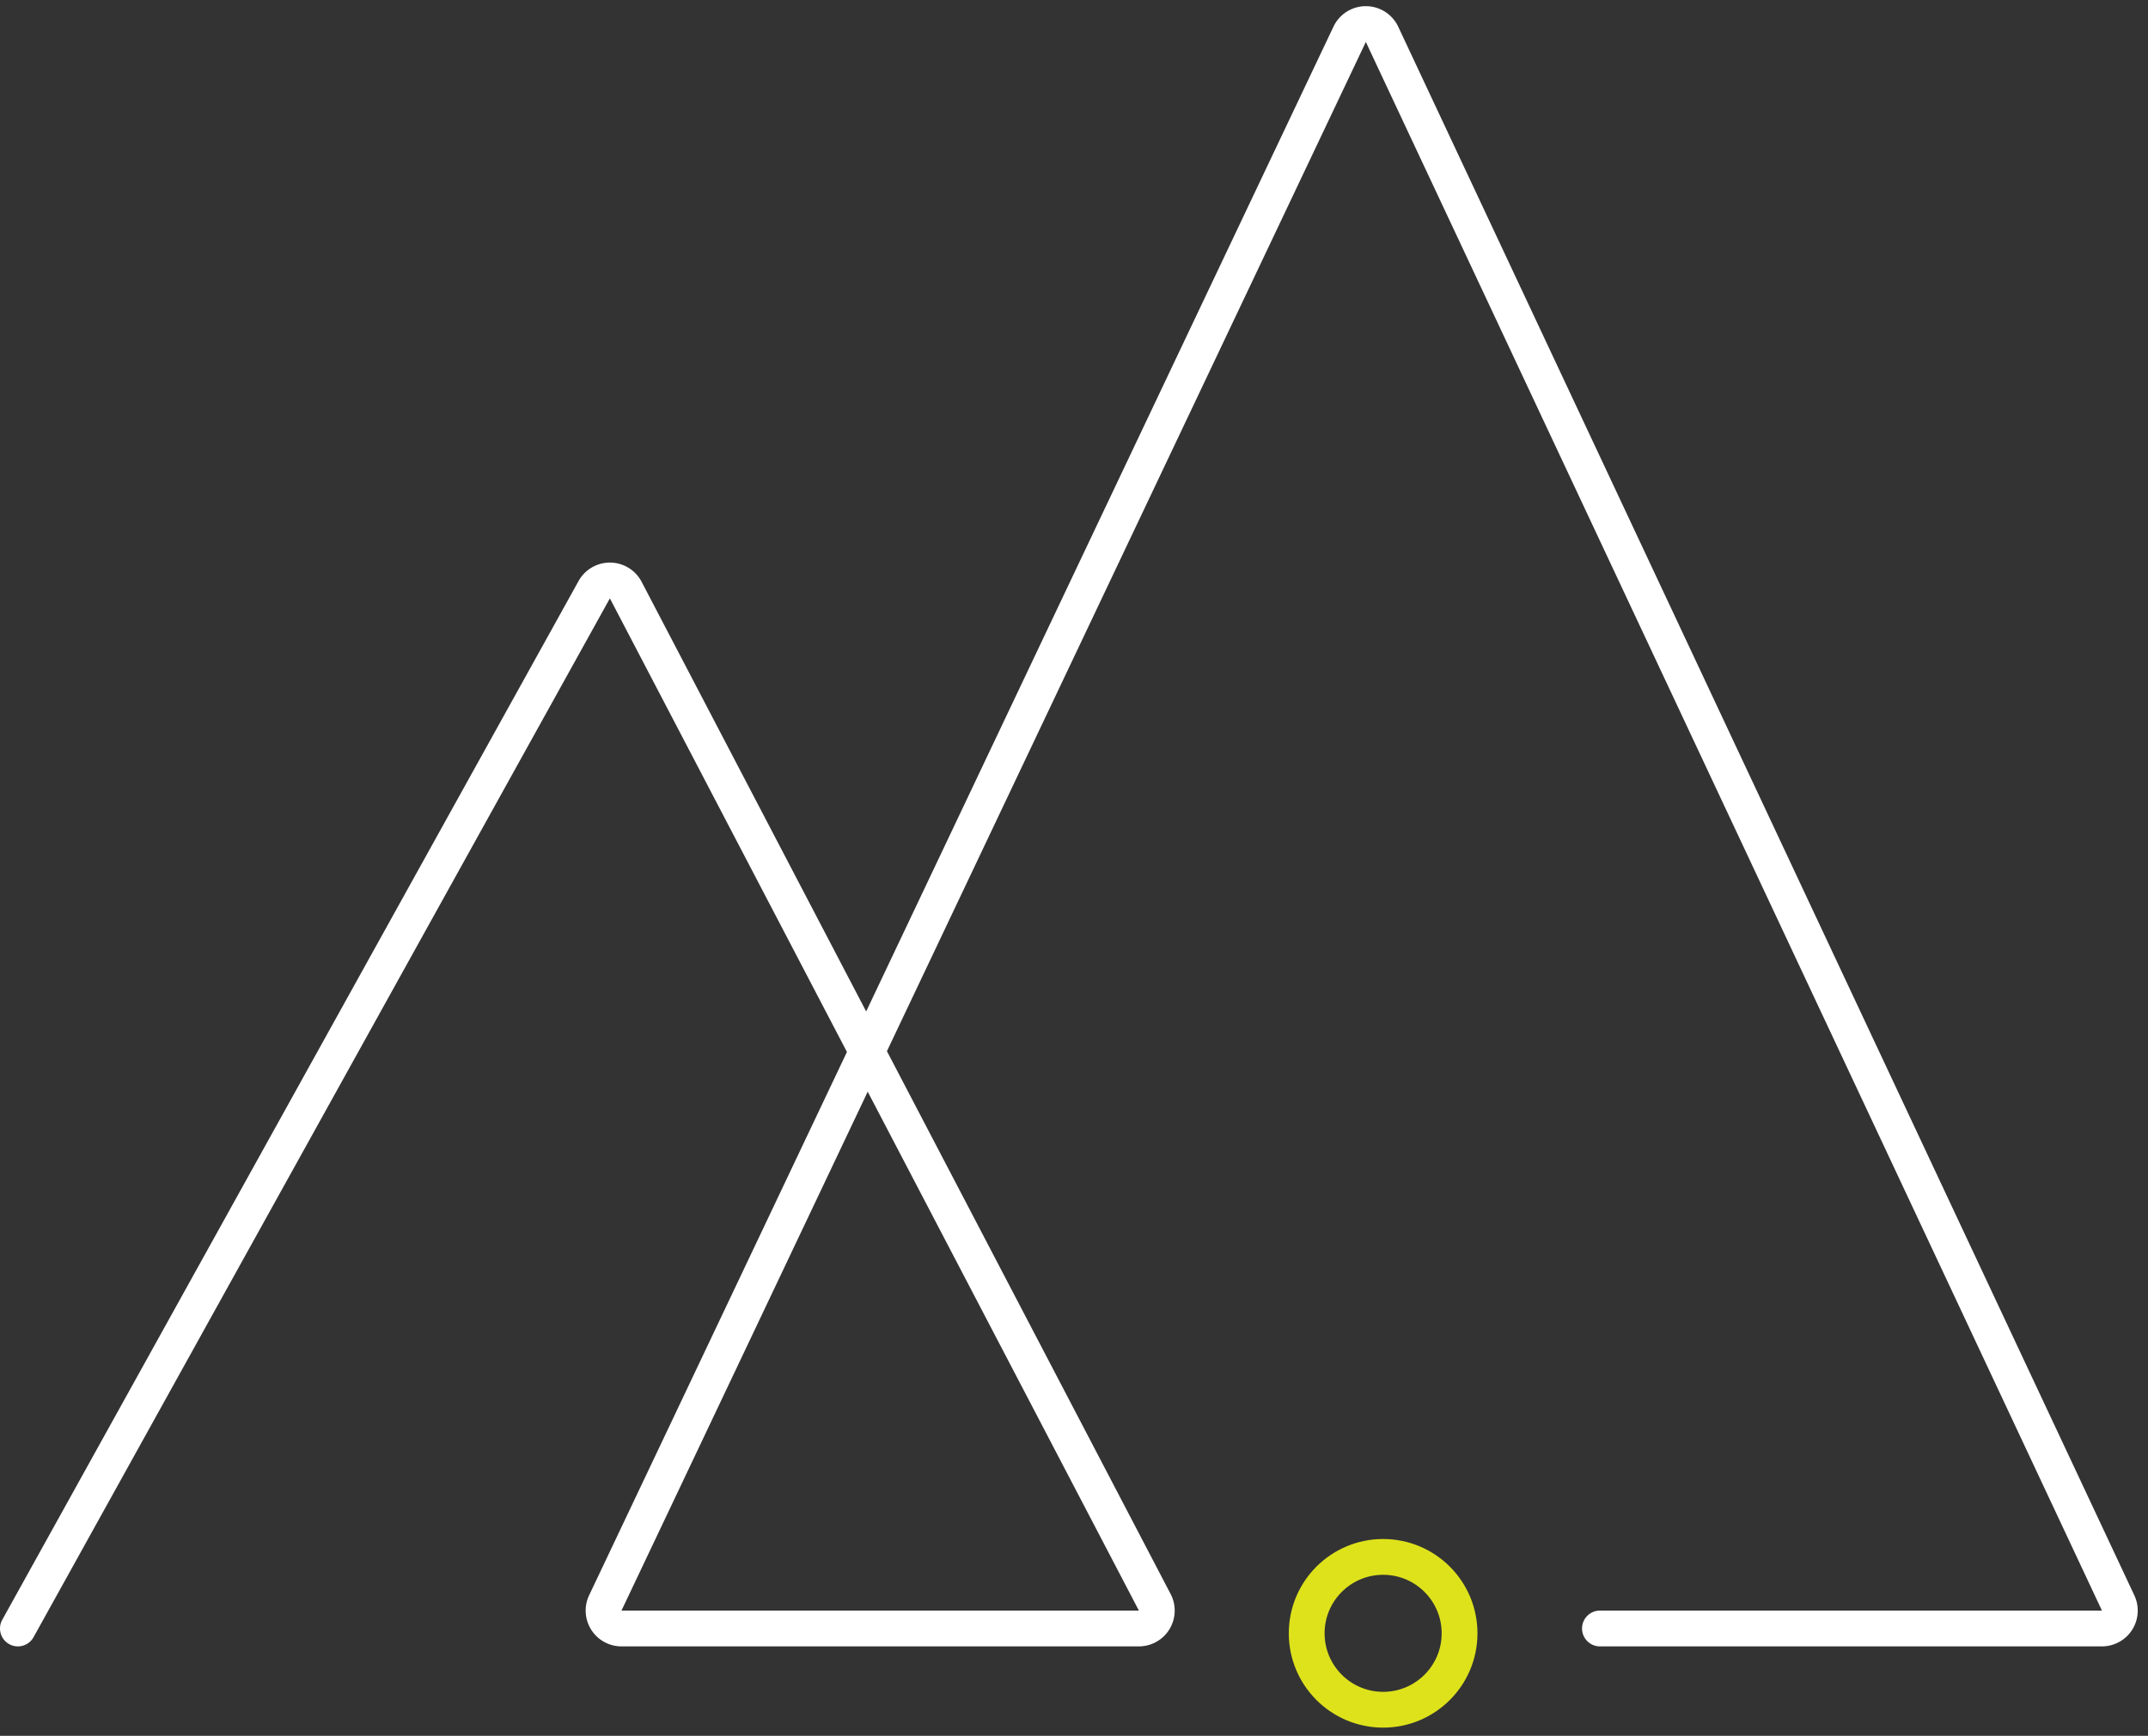 <svg width="120" height="97" fill="none" xmlns="http://www.w3.org/2000/svg"><rect width="100%" height="100%" fill="#333333" stroke="none"/><path d="M89.382 91h28.044a1 1 0 00.906-1.425L77.209 1.92a1 1 0 00-1.809-.004L33.816 89.571A1 1 0 0034.719 91h28.907a1 1 0 00.886-1.463L34.958 32.974a1 1 0 00-1.761-.022L1 91" stroke="#fff" stroke-width="2" stroke-linecap="round"/><circle cx="77.27" cy="91.27" r="4.27" stroke="#DEE21B" stroke-width="2"/></svg>